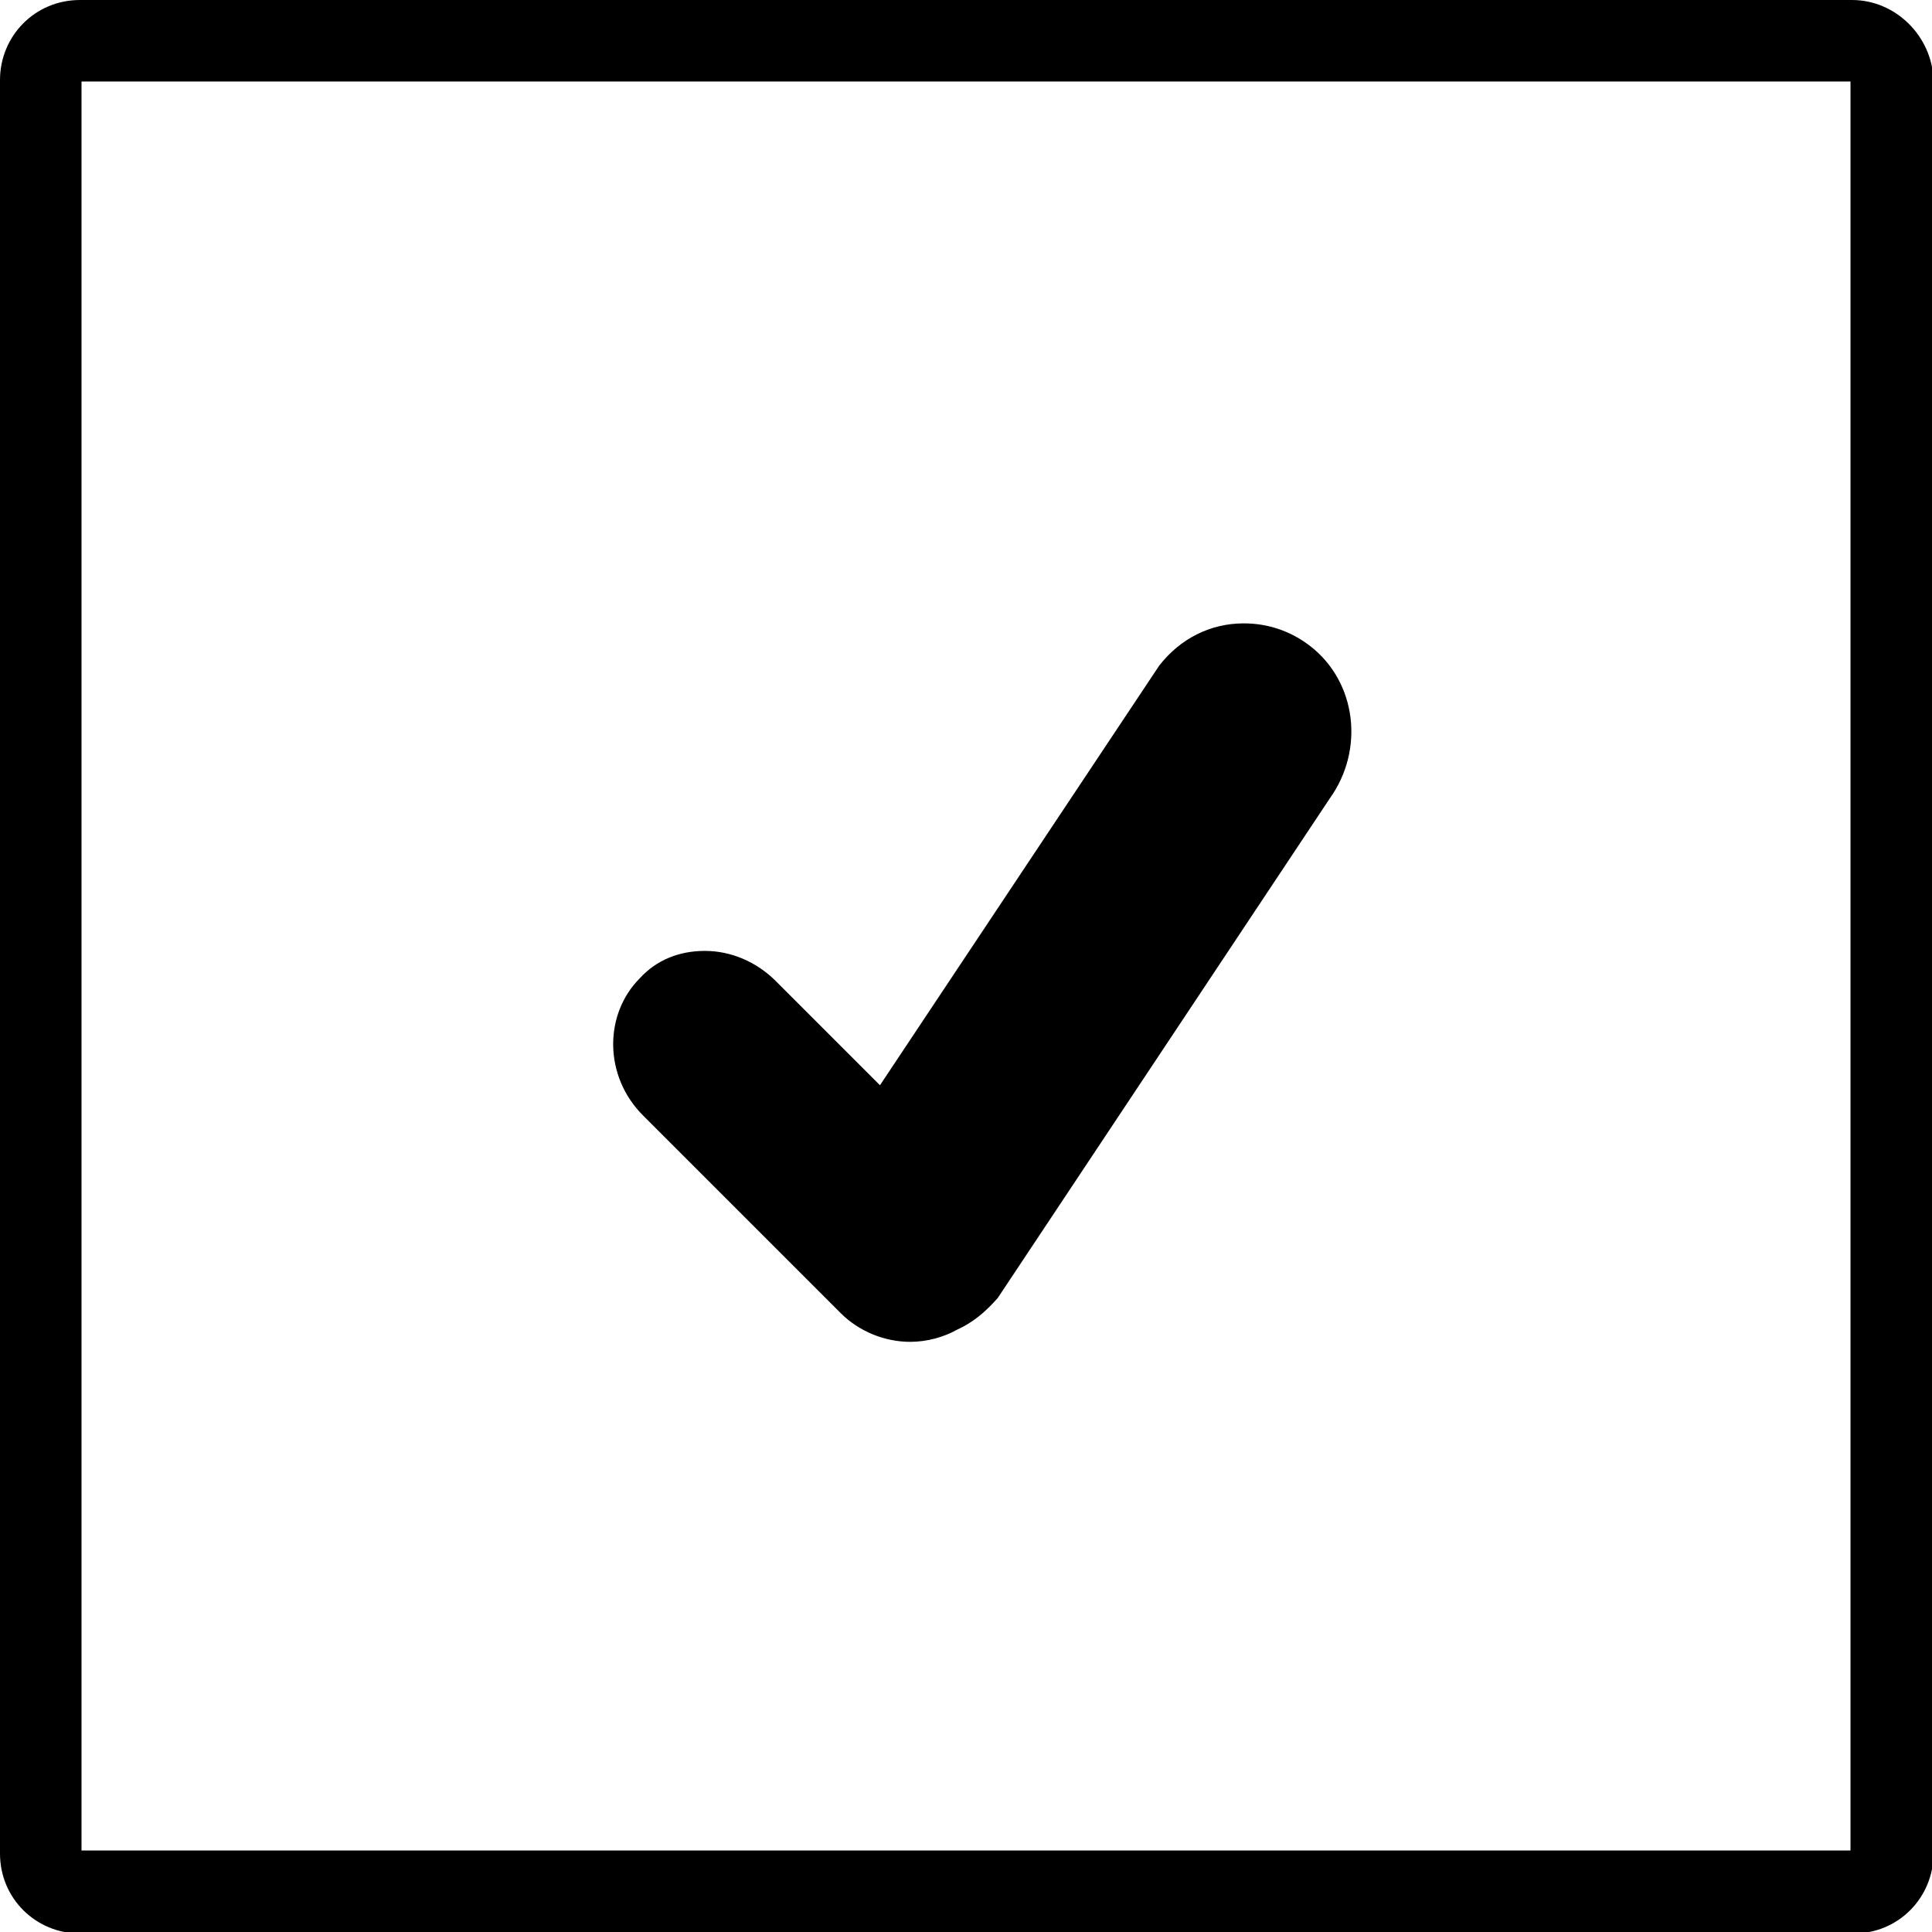 <?xml version="1.0" encoding="utf-8"?>
<!-- Generator: Adobe Illustrator 21.1.0, SVG Export Plug-In . SVG Version: 6.00 Build 0)  -->
<svg version="1.1" id="Layer_1" xmlns="http://www.w3.org/2000/svg" xmlns:xlink="http://www.w3.org/1999/xlink" x="0px" y="0px"
	 viewBox="0 0 128 128" style="enable-background:new 0 0 128 128;" xml:space="preserve">
<path d="M122.7,0H5.3C2.3,0,0,2.4,0,5.3v117.5c0,3,2.4,5.3,5.3,5.3h117.5c3,0,5.3-2.4,5.3-5.3V5.3C128,2.4,125.6,0,122.7,0z
	 M122.6,122.6H5.4V5.4h117.2V122.6z"/>
<path d="M86.8,42.8c-1.3-1-2.8-1.5-4.4-1.5c-2.2,0-4.2,1-5.6,2.8L58.3,71.9L51.4,65c-1.3-1.3-3-2-4.7-2c-1.7,0-3.2,0.6-4.3,1.8
	c-2.4,2.4-2.4,6.5,0.2,9.1l13.1,13.1c1.2,1.2,2.9,1.9,4.6,1.9c1.1,0,2.2-0.3,3.1-0.8c1.1-0.5,1.9-1.2,2.7-2.1l22-33.1
	C90.4,49.7,89.9,45.2,86.8,42.8z"/>
</svg>
